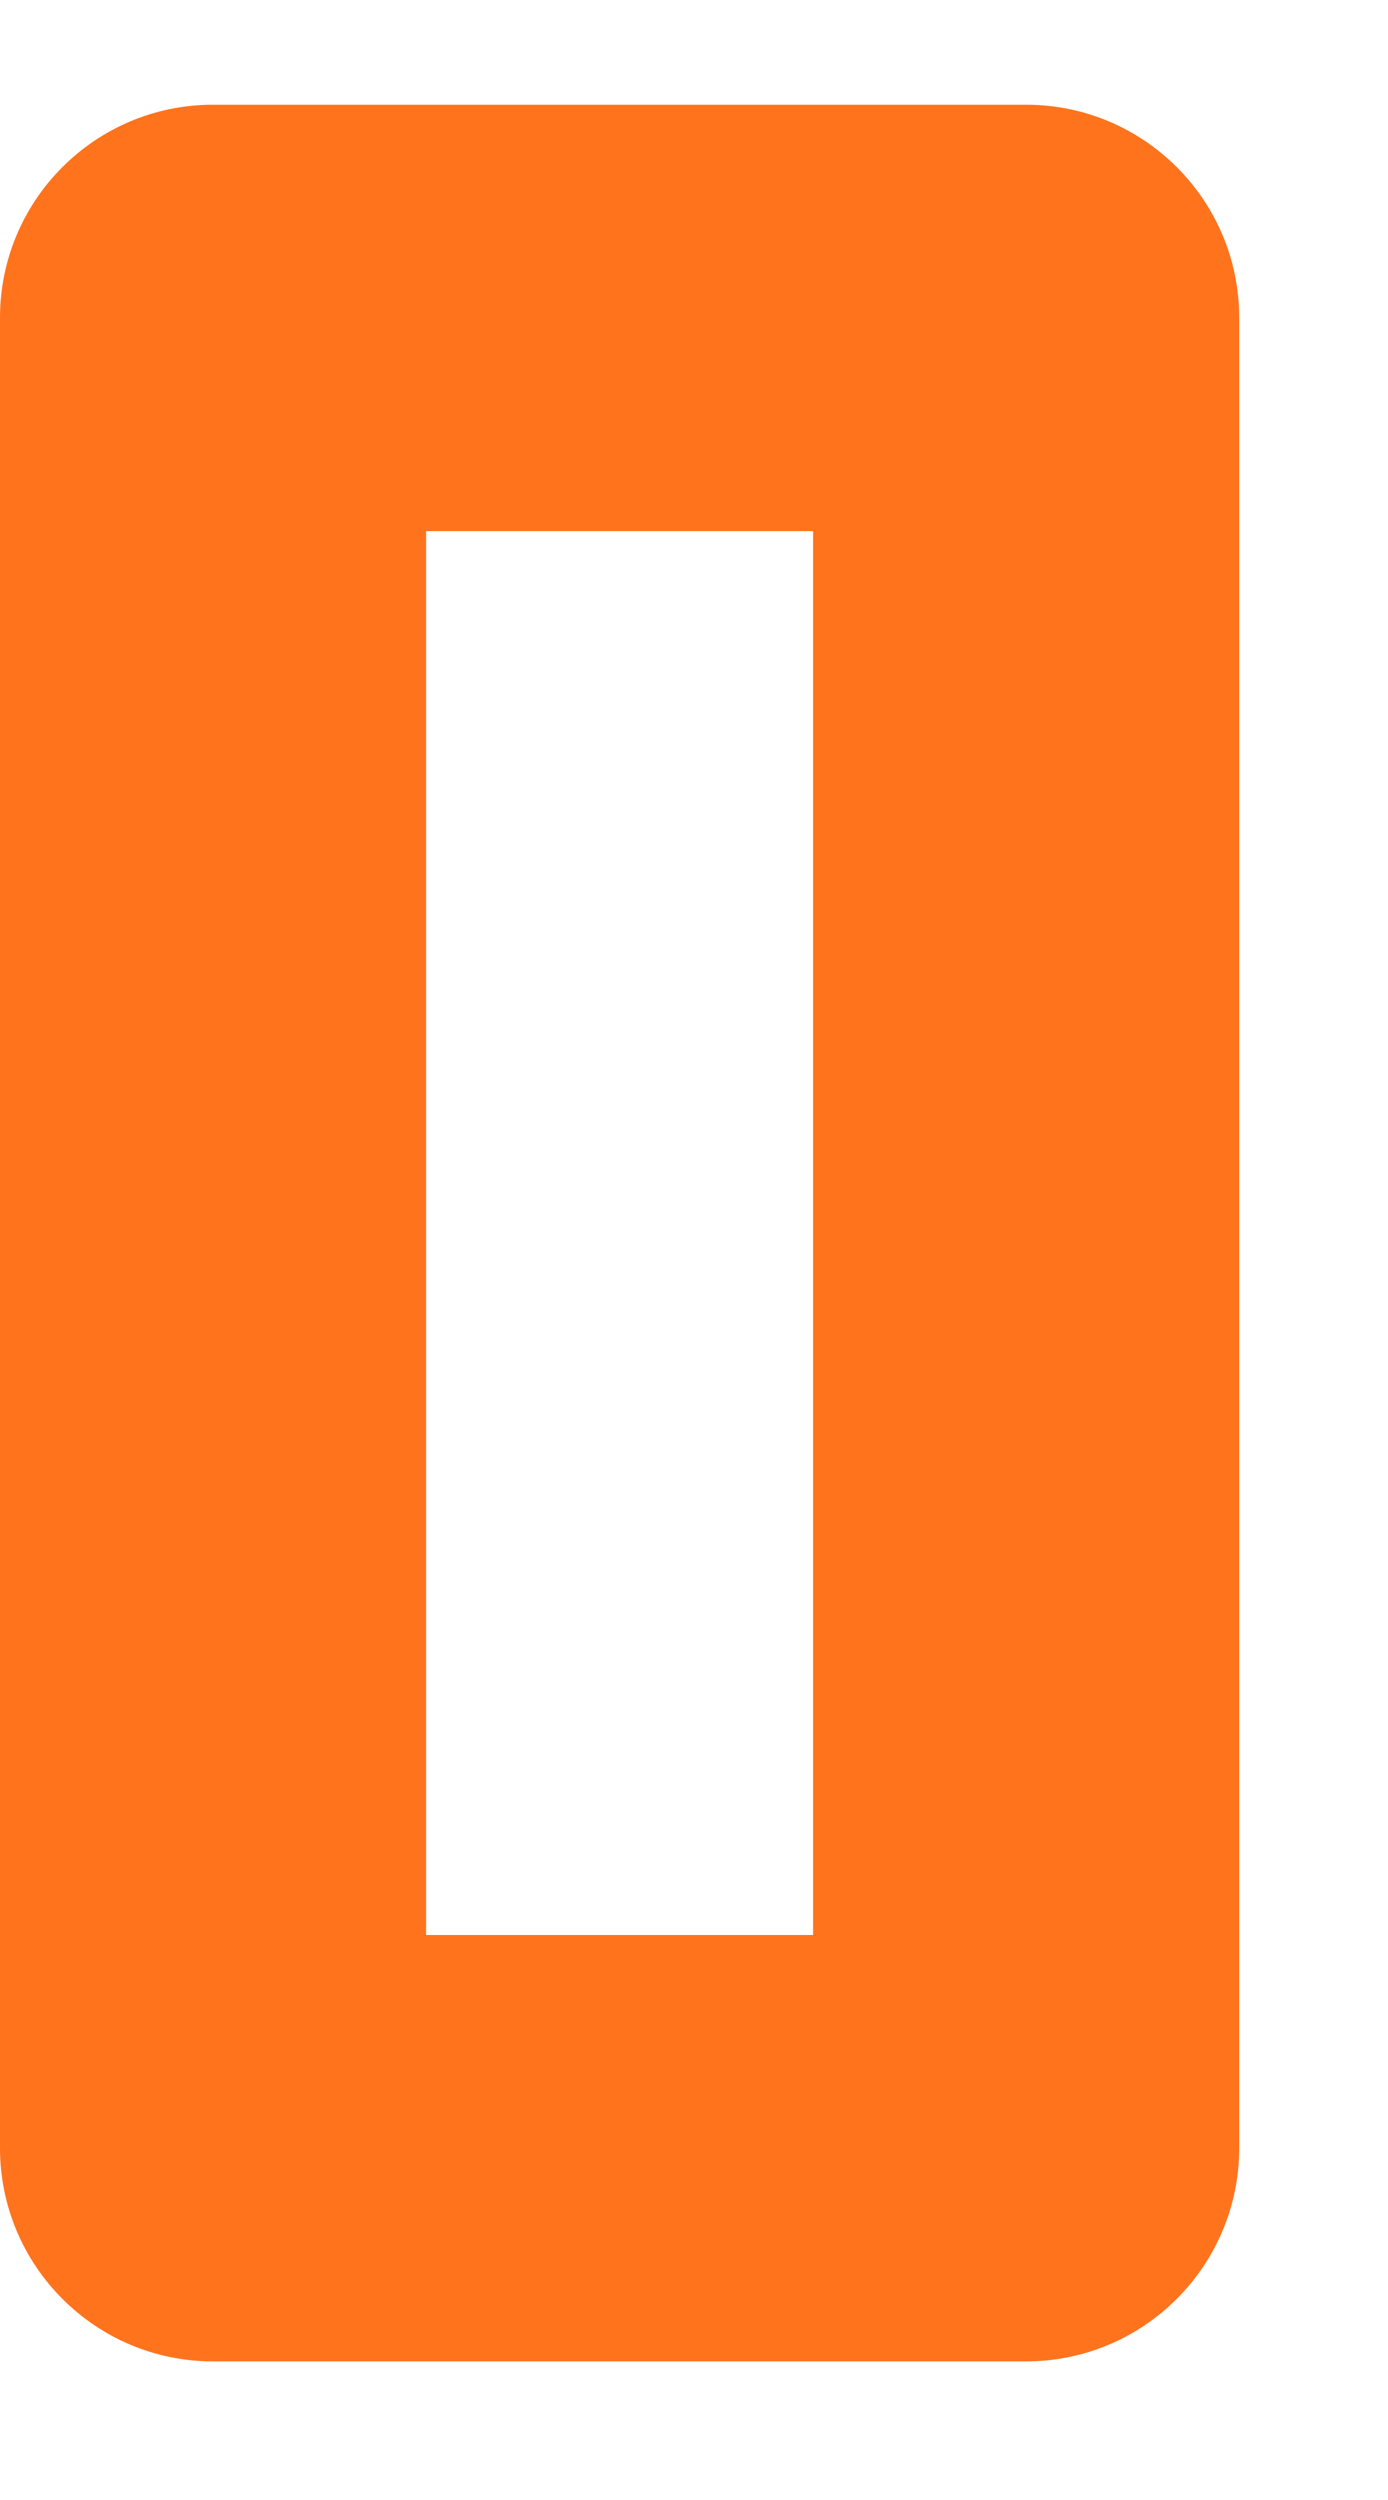 <?xml version="1.0" encoding="UTF-8" standalone="no"?><svg width='5' height='9' viewBox='0 0 5 9' fill='none' xmlns='http://www.w3.org/2000/svg'>
<path fill-rule='evenodd' clip-rule='evenodd' d='M4.464 1.144C4.464 0.72 4.12 0.377 3.696 0.377H0.767C0.344 0.377 0 0.72 0 1.144V7.733C0 8.157 0.344 8.501 0.767 8.501H3.696C4.12 8.501 4.464 8.157 4.464 7.733V1.144ZM2.929 1.912V6.966H1.535V1.912H2.929Z' fill='#FF731D'/>
</svg>
